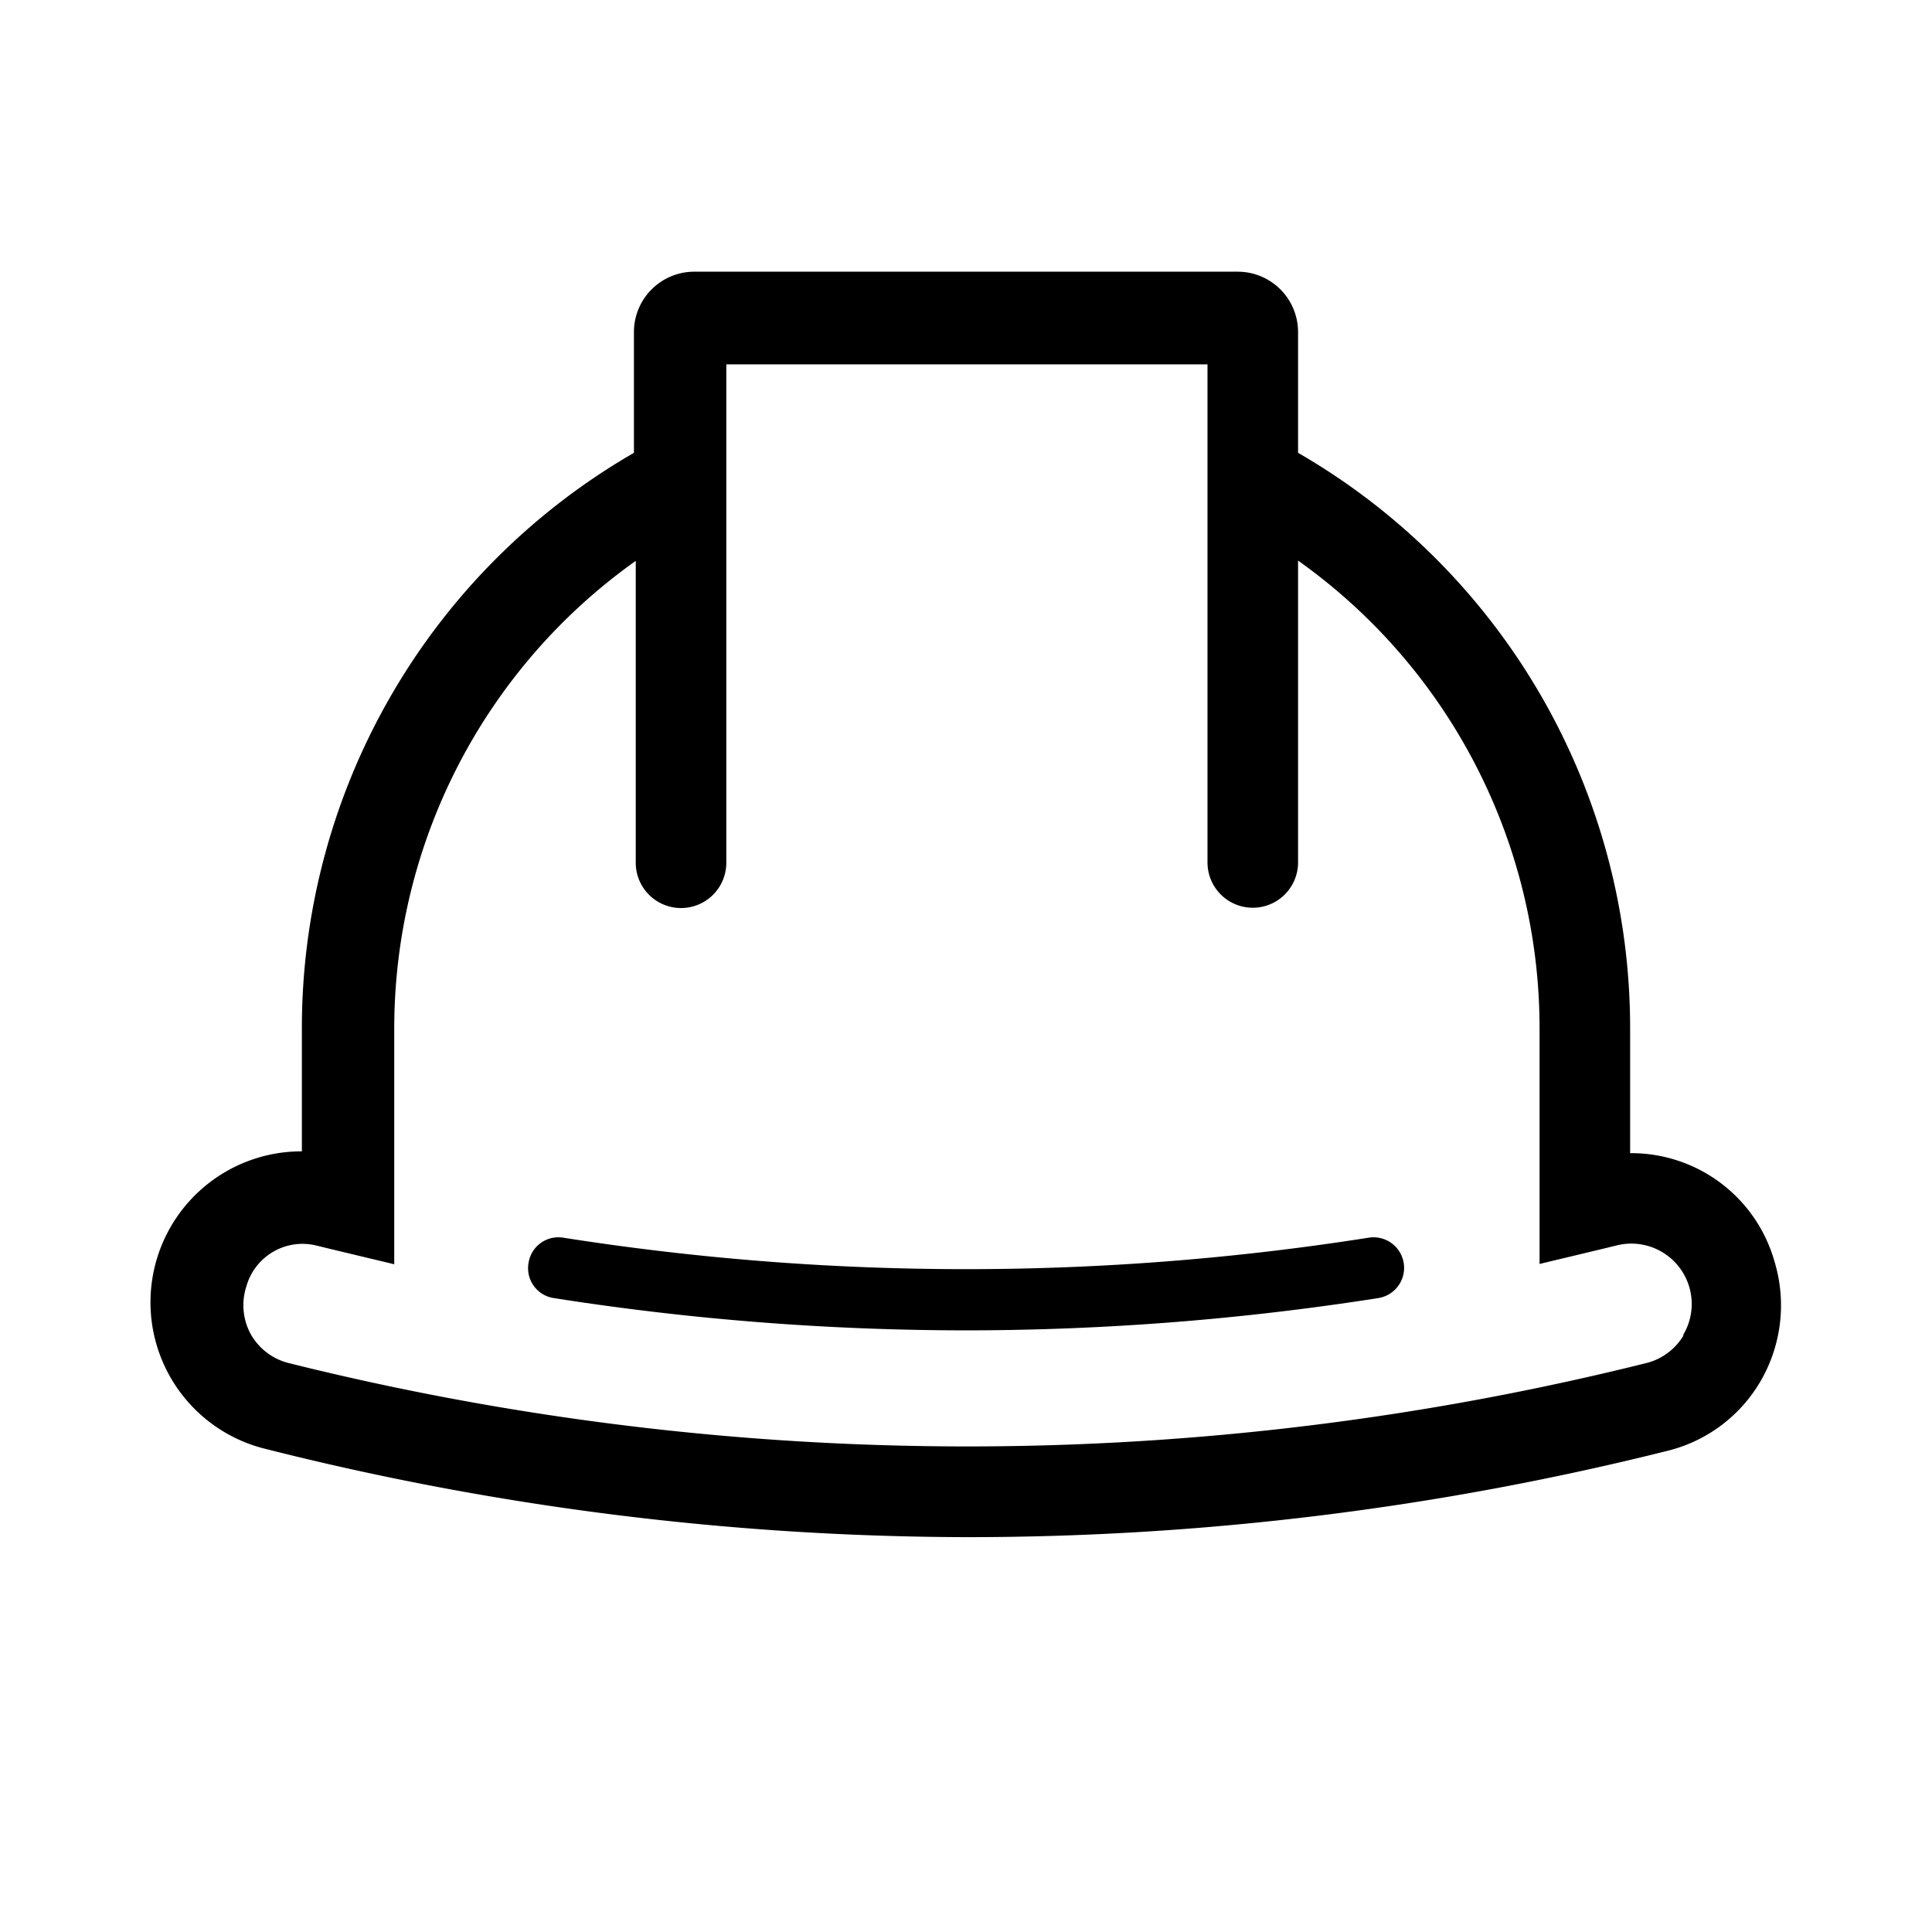 <svg xmlns="http://www.w3.org/2000/svg" viewBox="0 0 64 64" aria-hidden="true"><path d="M58.78 41.78a4.93 4.93 0 00-4.72-3.58H54v-4.13A22 22 0 0043 15v-4a2 2 0 00-2-2H23a2 2 0 00-2 2v4a22 22 0 00-11 19v4.14A5 5 0 008.81 48 95.42 95.42 0 0032 50.92a95.42 95.42 0 0023.24-2.86 4.93 4.93 0 003.1-2.34 5 5 0 00.44-3.94zm-3 2.44a2 2 0 01-1.23.93 92.93 92.93 0 01-45 0 2 2 0 01-1.23-.93 2 2 0 01-.16-1.6 1.93 1.93 0 012.32-1.36l.45.11 2.13.51v-7.81a19 19 0 018-15.49v10a1.5 1.5 0 003 0V12.07H40v16.5a1.5 1.5 0 003 0v-10a19 19 0 018 15.49v7.81l2.13-.51.45-.11a2 2 0 012.16 3z"/><path d="M45.34 41a85.87 85.87 0 01-26.68 0 1 1 0 00-1.15.83 1 1 0 00.83 1.17A88.35 88.35 0 0032 44.07 88.35 88.35 0 0045.66 43a1 1 0 10-.32-2z"/></svg>